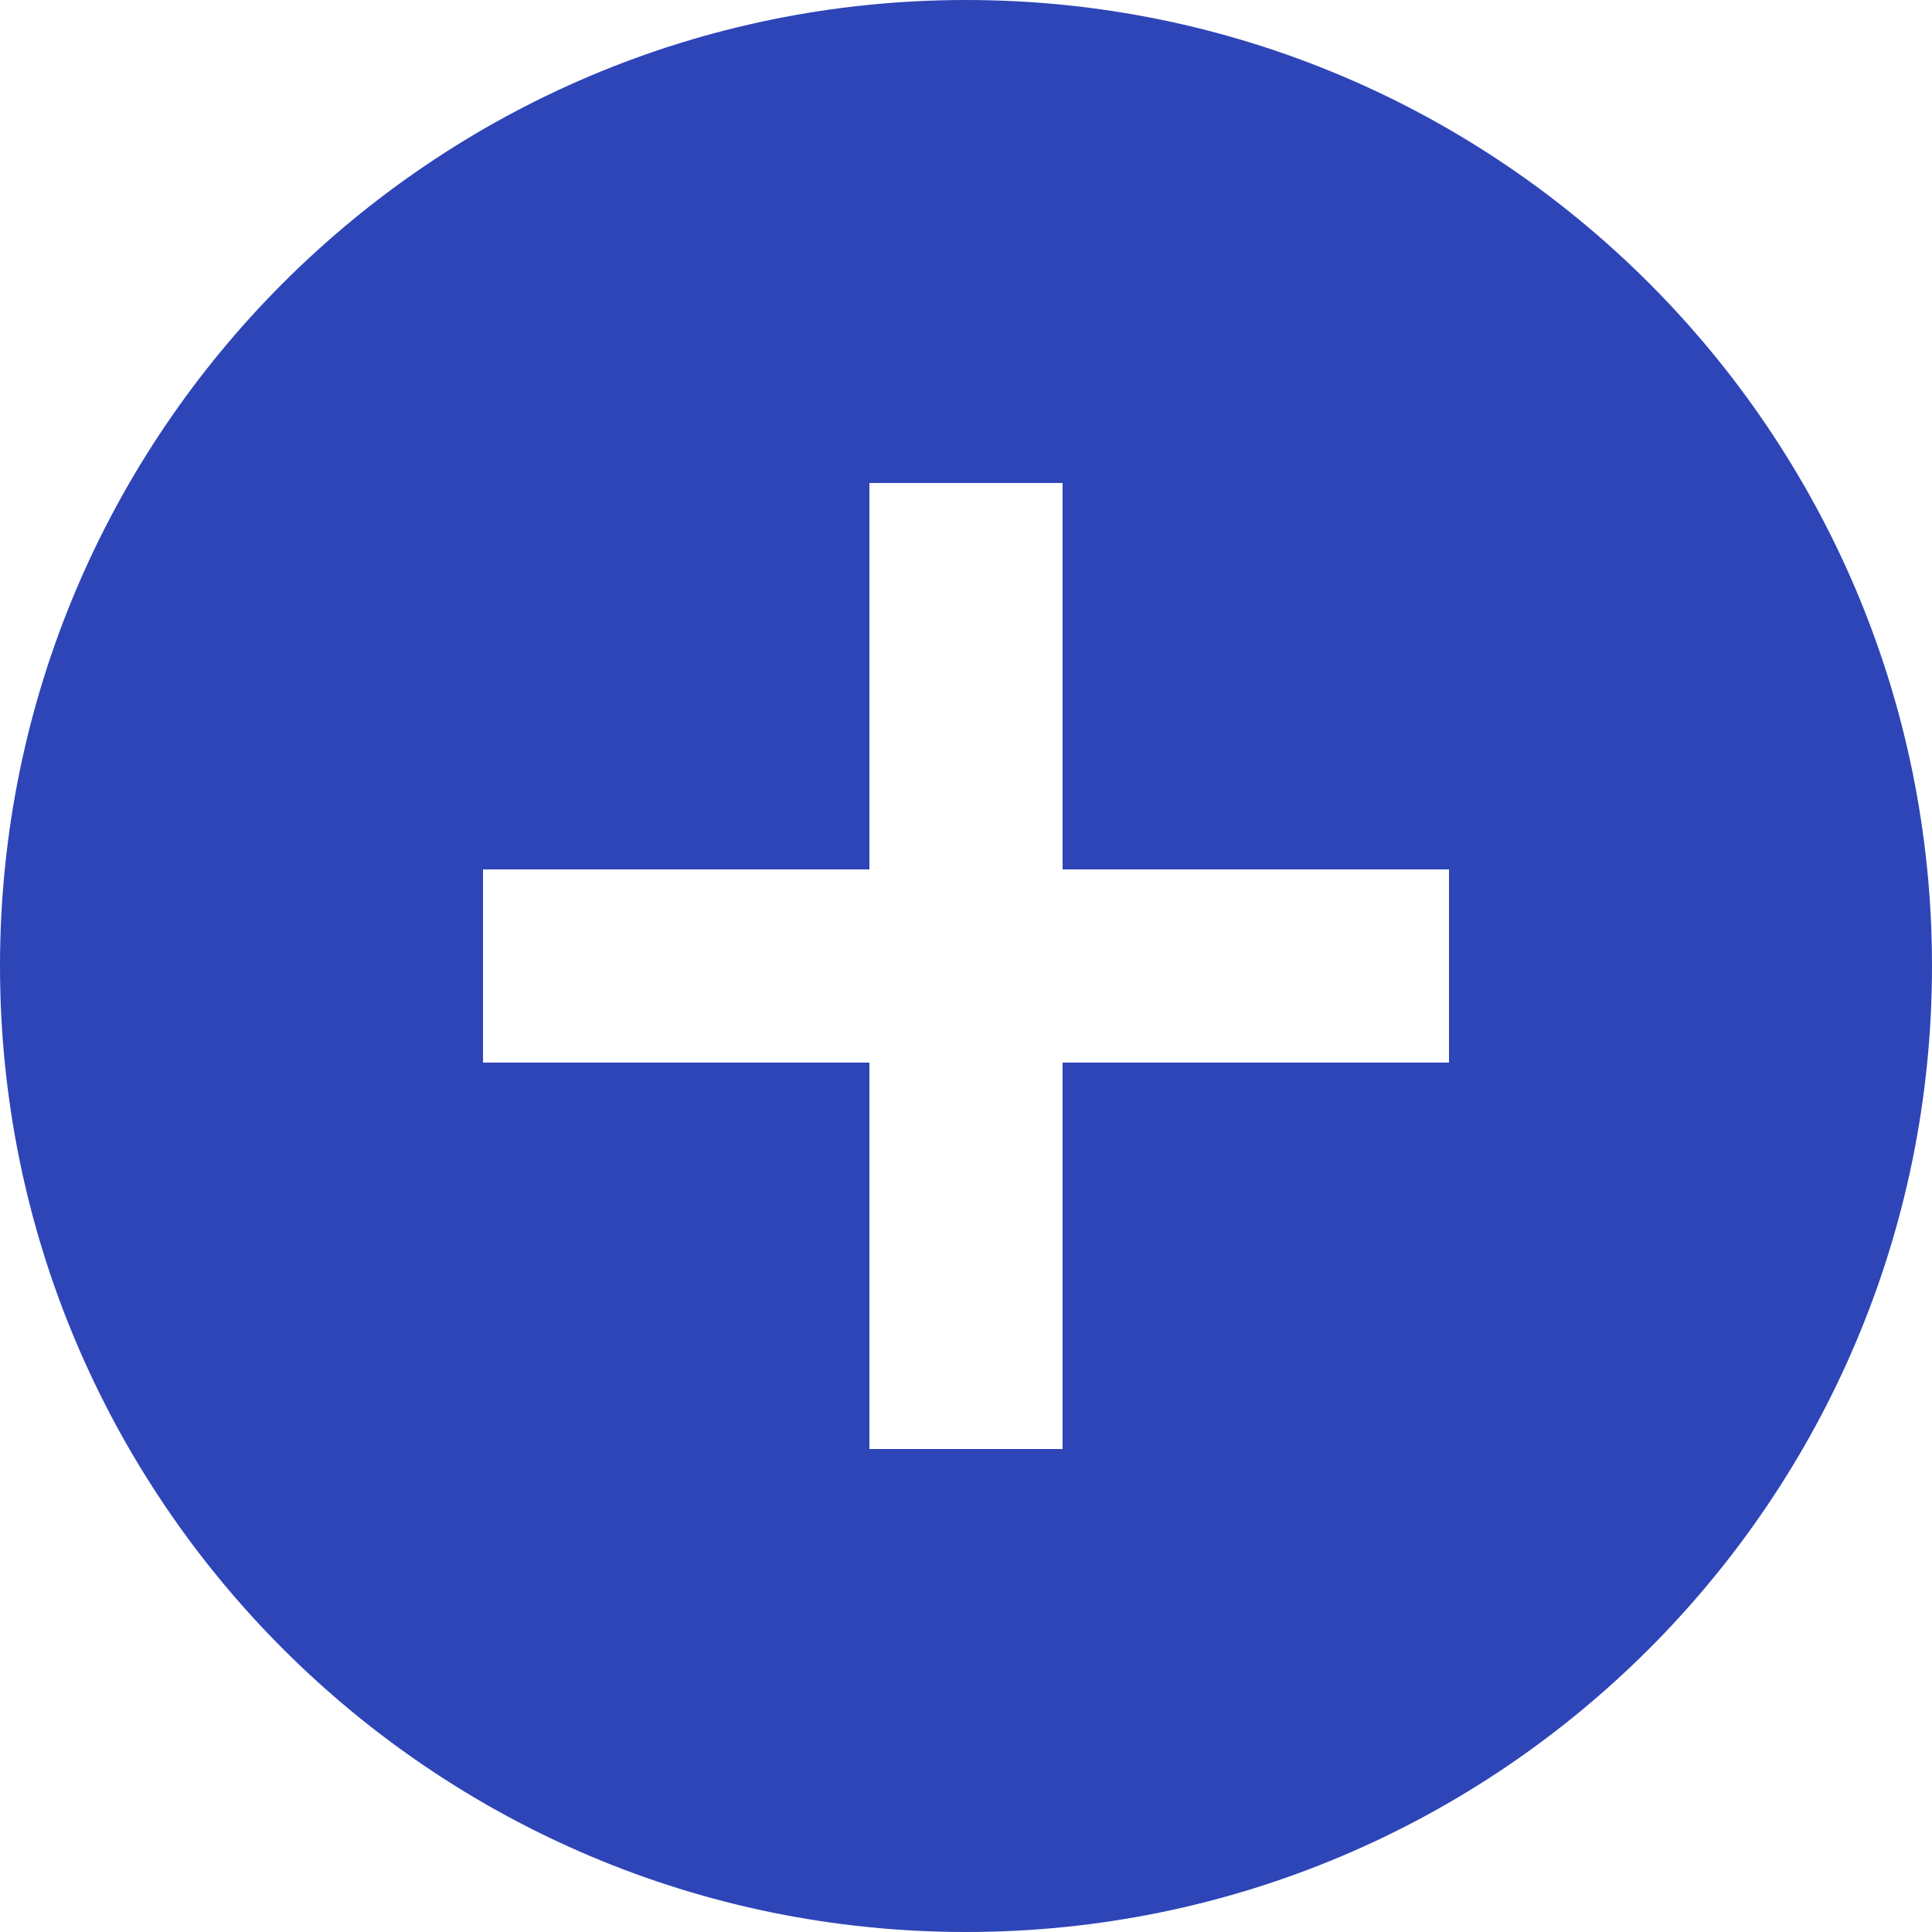 <svg width="28" height="28" viewBox="0 0 28 28" fill="none" xmlns="http://www.w3.org/2000/svg">
<path d="M14 0C6.272 0 0 6.272 0 14C0 21.728 6.272 28 14 28C21.728 28 28 21.728 28 14C28 6.272 21.728 0 14 0ZM21 15.4H15.4V21H12.6V15.4H7V12.6H12.6V7H15.4V12.6H21V15.4Z" fill="#2E45B8"/>
</svg>
